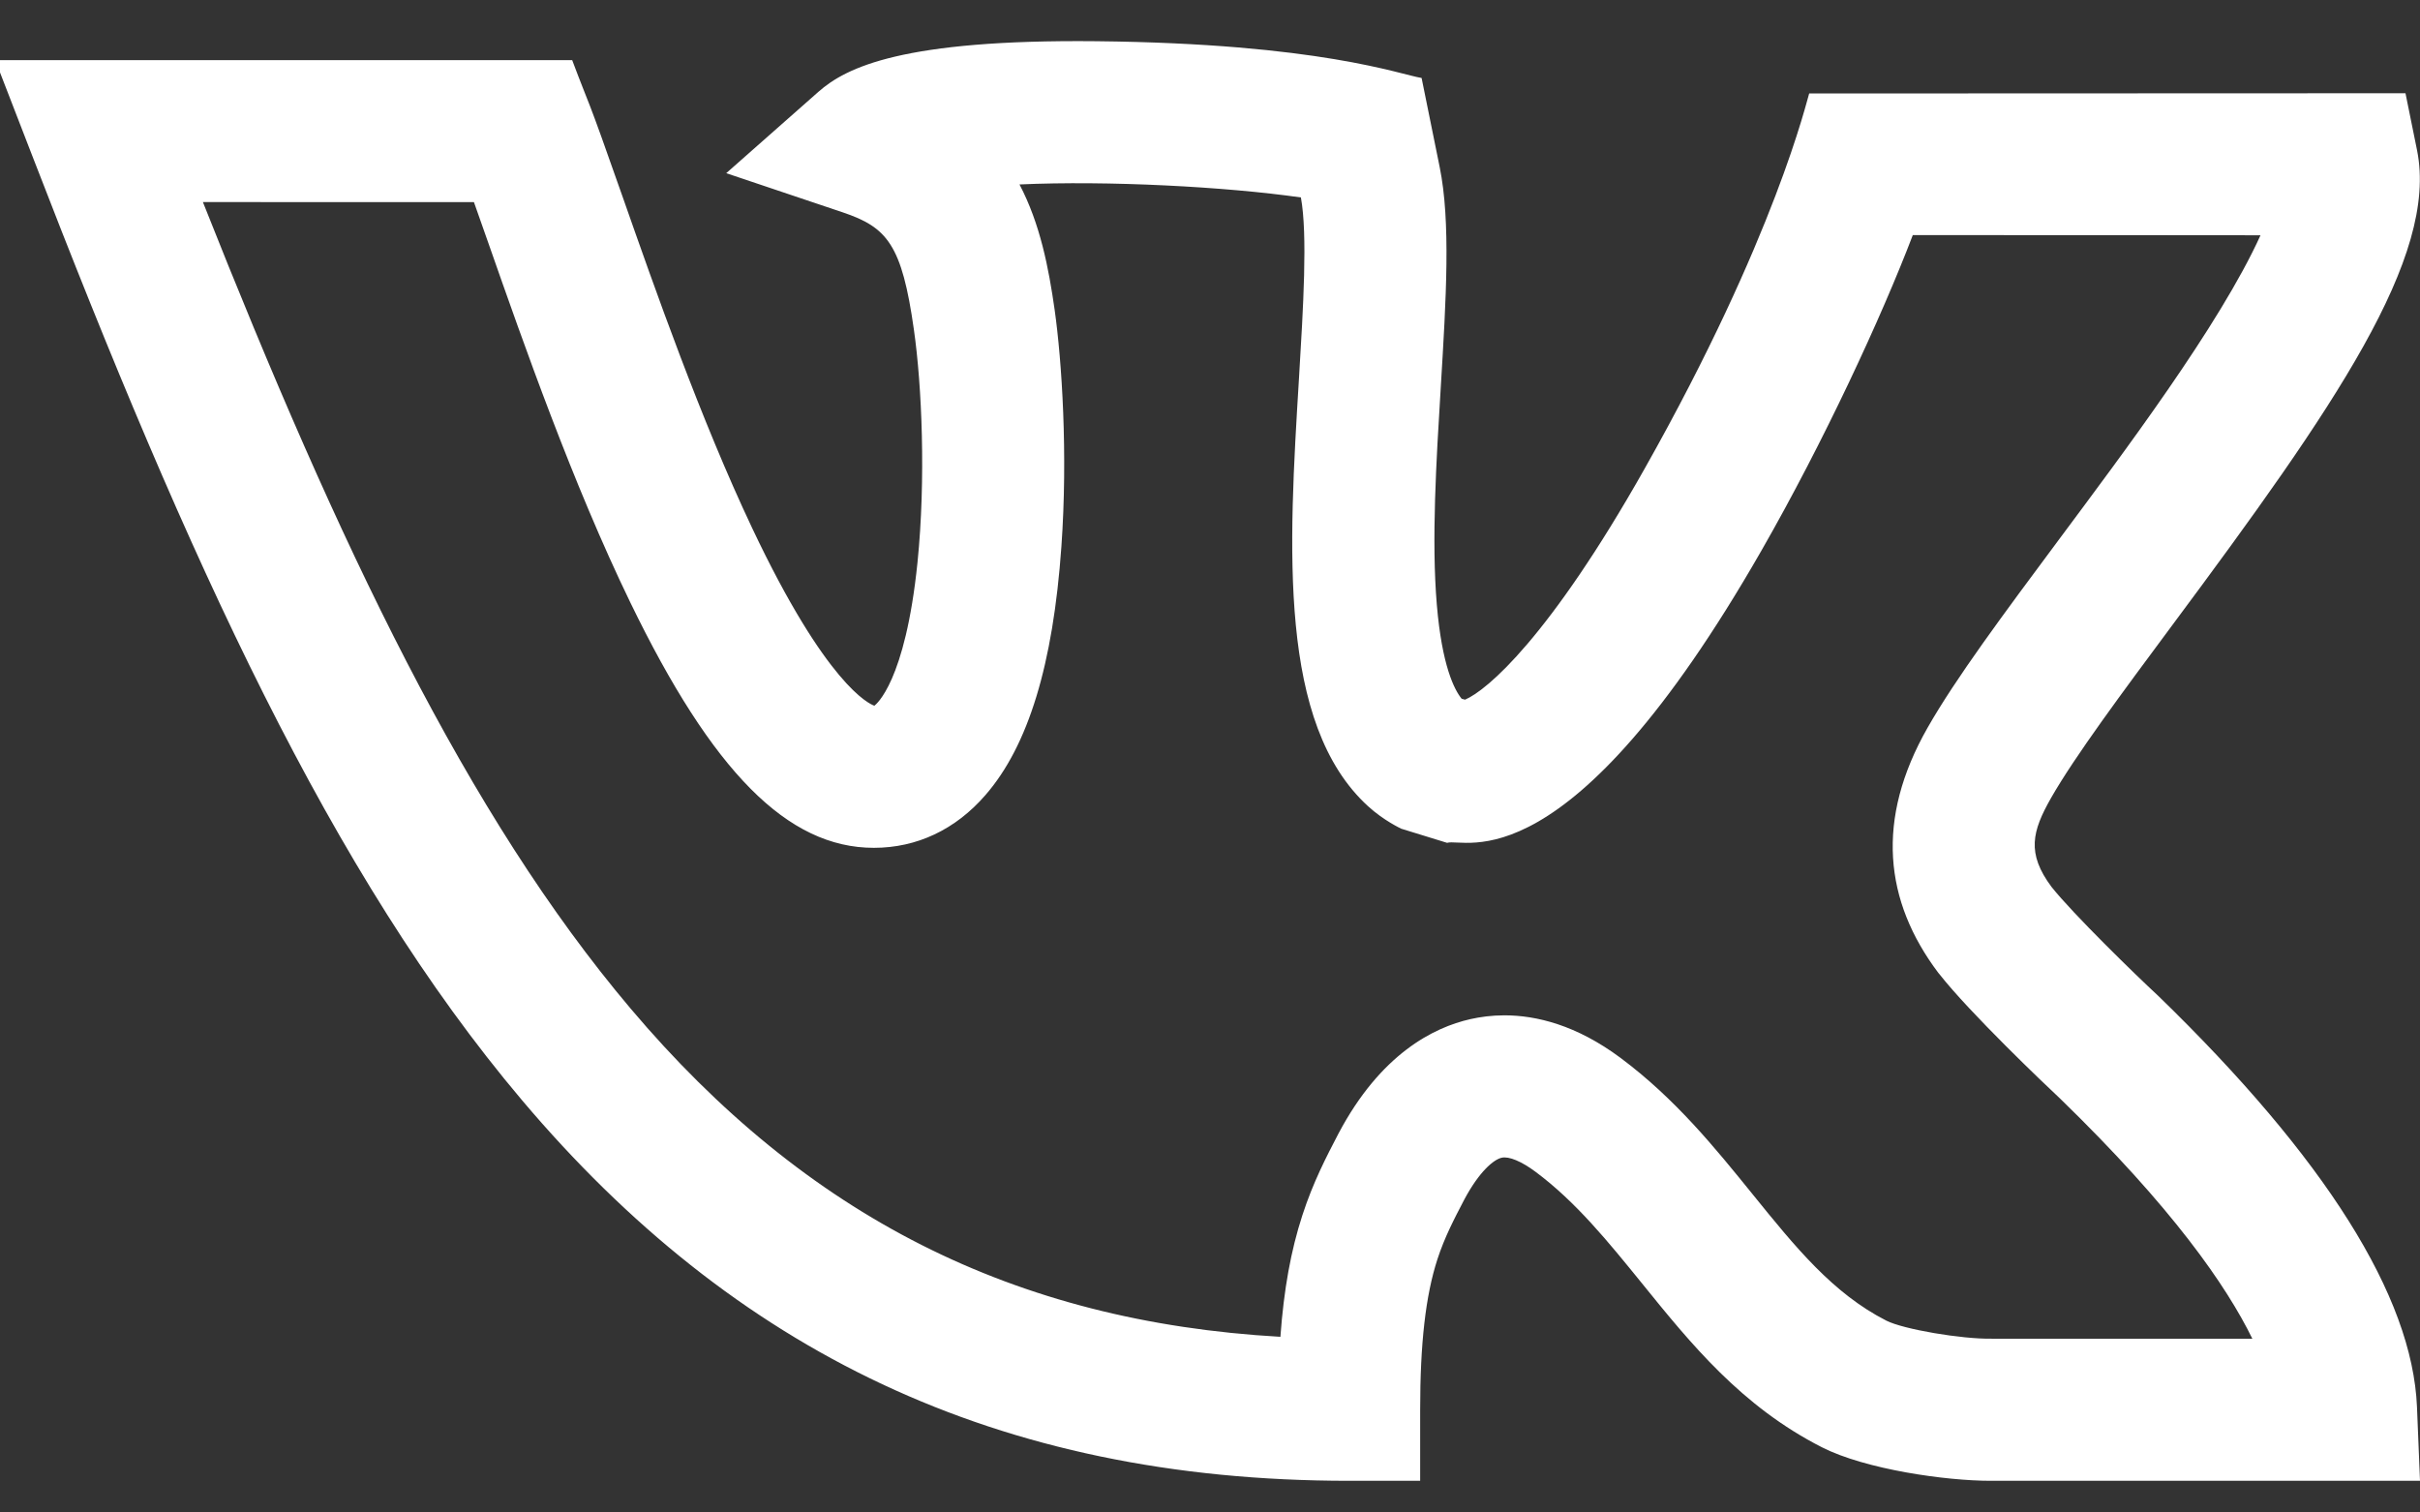 <svg width="32" height="20" viewBox="0 0 32 20" fill="none" xmlns="http://www.w3.org/2000/svg">
<rect x="0" y="0" width="32" height="20" fill="#333333" stroke="none"/>
<path d="M28.539 13.169L28.522 13.153C28.248 12.9 27.41 12.084 27.127 11.727C26.795 11.282 26.872 10.991 27.12 10.554C27.435 10.002 28.065 9.155 28.731 8.258C30.866 5.387 32.245 3.399 31.961 1.987L31.808 1.233L23.923 1.236C23.895 1.311 23.484 3.118 21.748 6.196C20.489 8.428 19.663 9.129 19.372 9.252L19.327 9.239C19.232 9.122 19.067 8.806 18.999 7.993C18.928 7.141 18.991 6.109 19.052 5.112C19.123 3.942 19.184 2.932 19.037 2.209L18.798 1.031C18.509 0.985 17.449 0.576 14.497 0.545C11.942 0.519 11.191 0.888 10.822 1.214L9.603 2.29L11.144 2.808C11.731 3.006 11.926 3.233 12.085 4.362C12.19 5.098 12.244 6.335 12.132 7.439C11.97 9.022 11.582 9.316 11.562 9.332C11.495 9.309 10.929 9.061 9.946 6.983C9.264 5.541 8.666 3.836 8.229 2.591C7.729 1.165 7.819 1.468 7.566 0.795L-0.063 0.795L0.431 2.071C2.489 7.4 4.377 11.561 6.904 14.55C9.696 17.852 13.166 19.581 17.839 19.581H18.779V18.642C18.779 17.764 18.851 17.131 19.007 16.652C19.102 16.36 19.229 16.118 19.361 15.865C19.559 15.492 19.752 15.332 19.857 15.309C19.952 15.287 20.12 15.357 20.306 15.496C20.84 15.894 21.263 16.417 21.712 16.97C22.359 17.77 23.028 18.596 24.09 19.137C24.671 19.432 25.734 19.581 26.32 19.581C26.474 19.581 31.993 19.581 32 19.581L31.96 18.603C31.899 17.141 30.748 15.312 28.539 13.169ZM26.356 17.702H26.341C25.937 17.709 25.167 17.577 24.943 17.463C24.237 17.103 23.743 16.494 23.172 15.788C22.67 15.168 22.151 14.528 21.429 13.989C20.845 13.554 20.314 13.426 19.893 13.426C19.725 13.426 19.573 13.447 19.444 13.476C18.955 13.586 18.255 13.938 17.699 14.989C17.543 15.289 17.365 15.627 17.221 16.071C17.07 16.535 16.976 17.05 16.931 17.677C13.409 17.477 10.661 16.083 8.339 13.337C6.18 10.784 4.482 7.212 2.683 2.672C2.813 2.672 6.074 2.673 6.267 2.673C6.326 2.839 6.389 3.02 6.457 3.212C6.928 4.556 7.573 6.395 8.333 7.963C9.421 10.209 10.415 11.211 11.555 11.211C12.124 11.211 12.635 10.97 13.031 10.513C13.597 9.862 13.925 8.788 14.035 7.228C14.122 5.999 14.041 4.774 13.946 4.099C13.867 3.544 13.755 2.961 13.481 2.439C14.648 2.386 16.212 2.469 17.202 2.611C17.292 3.102 17.233 4.065 17.177 4.997C17.039 7.249 16.898 9.573 18.09 10.661C18.299 10.852 18.522 10.954 18.528 10.958L19.135 11.145C19.369 11.072 20.725 11.76 23.292 7.28C24.115 5.844 24.881 4.19 25.293 3.109C26.25 3.107 29.508 3.111 29.891 3.111C29.349 4.305 28.064 6.007 27.224 7.137C26.491 8.122 25.859 8.972 25.488 9.624C24.798 10.835 24.914 11.914 25.632 12.866L25.644 12.88C26.044 13.39 27.034 14.334 27.239 14.525C28.726 15.968 29.442 17.005 29.783 17.702H26.356V17.702Z" fill="white"/>
</svg>
